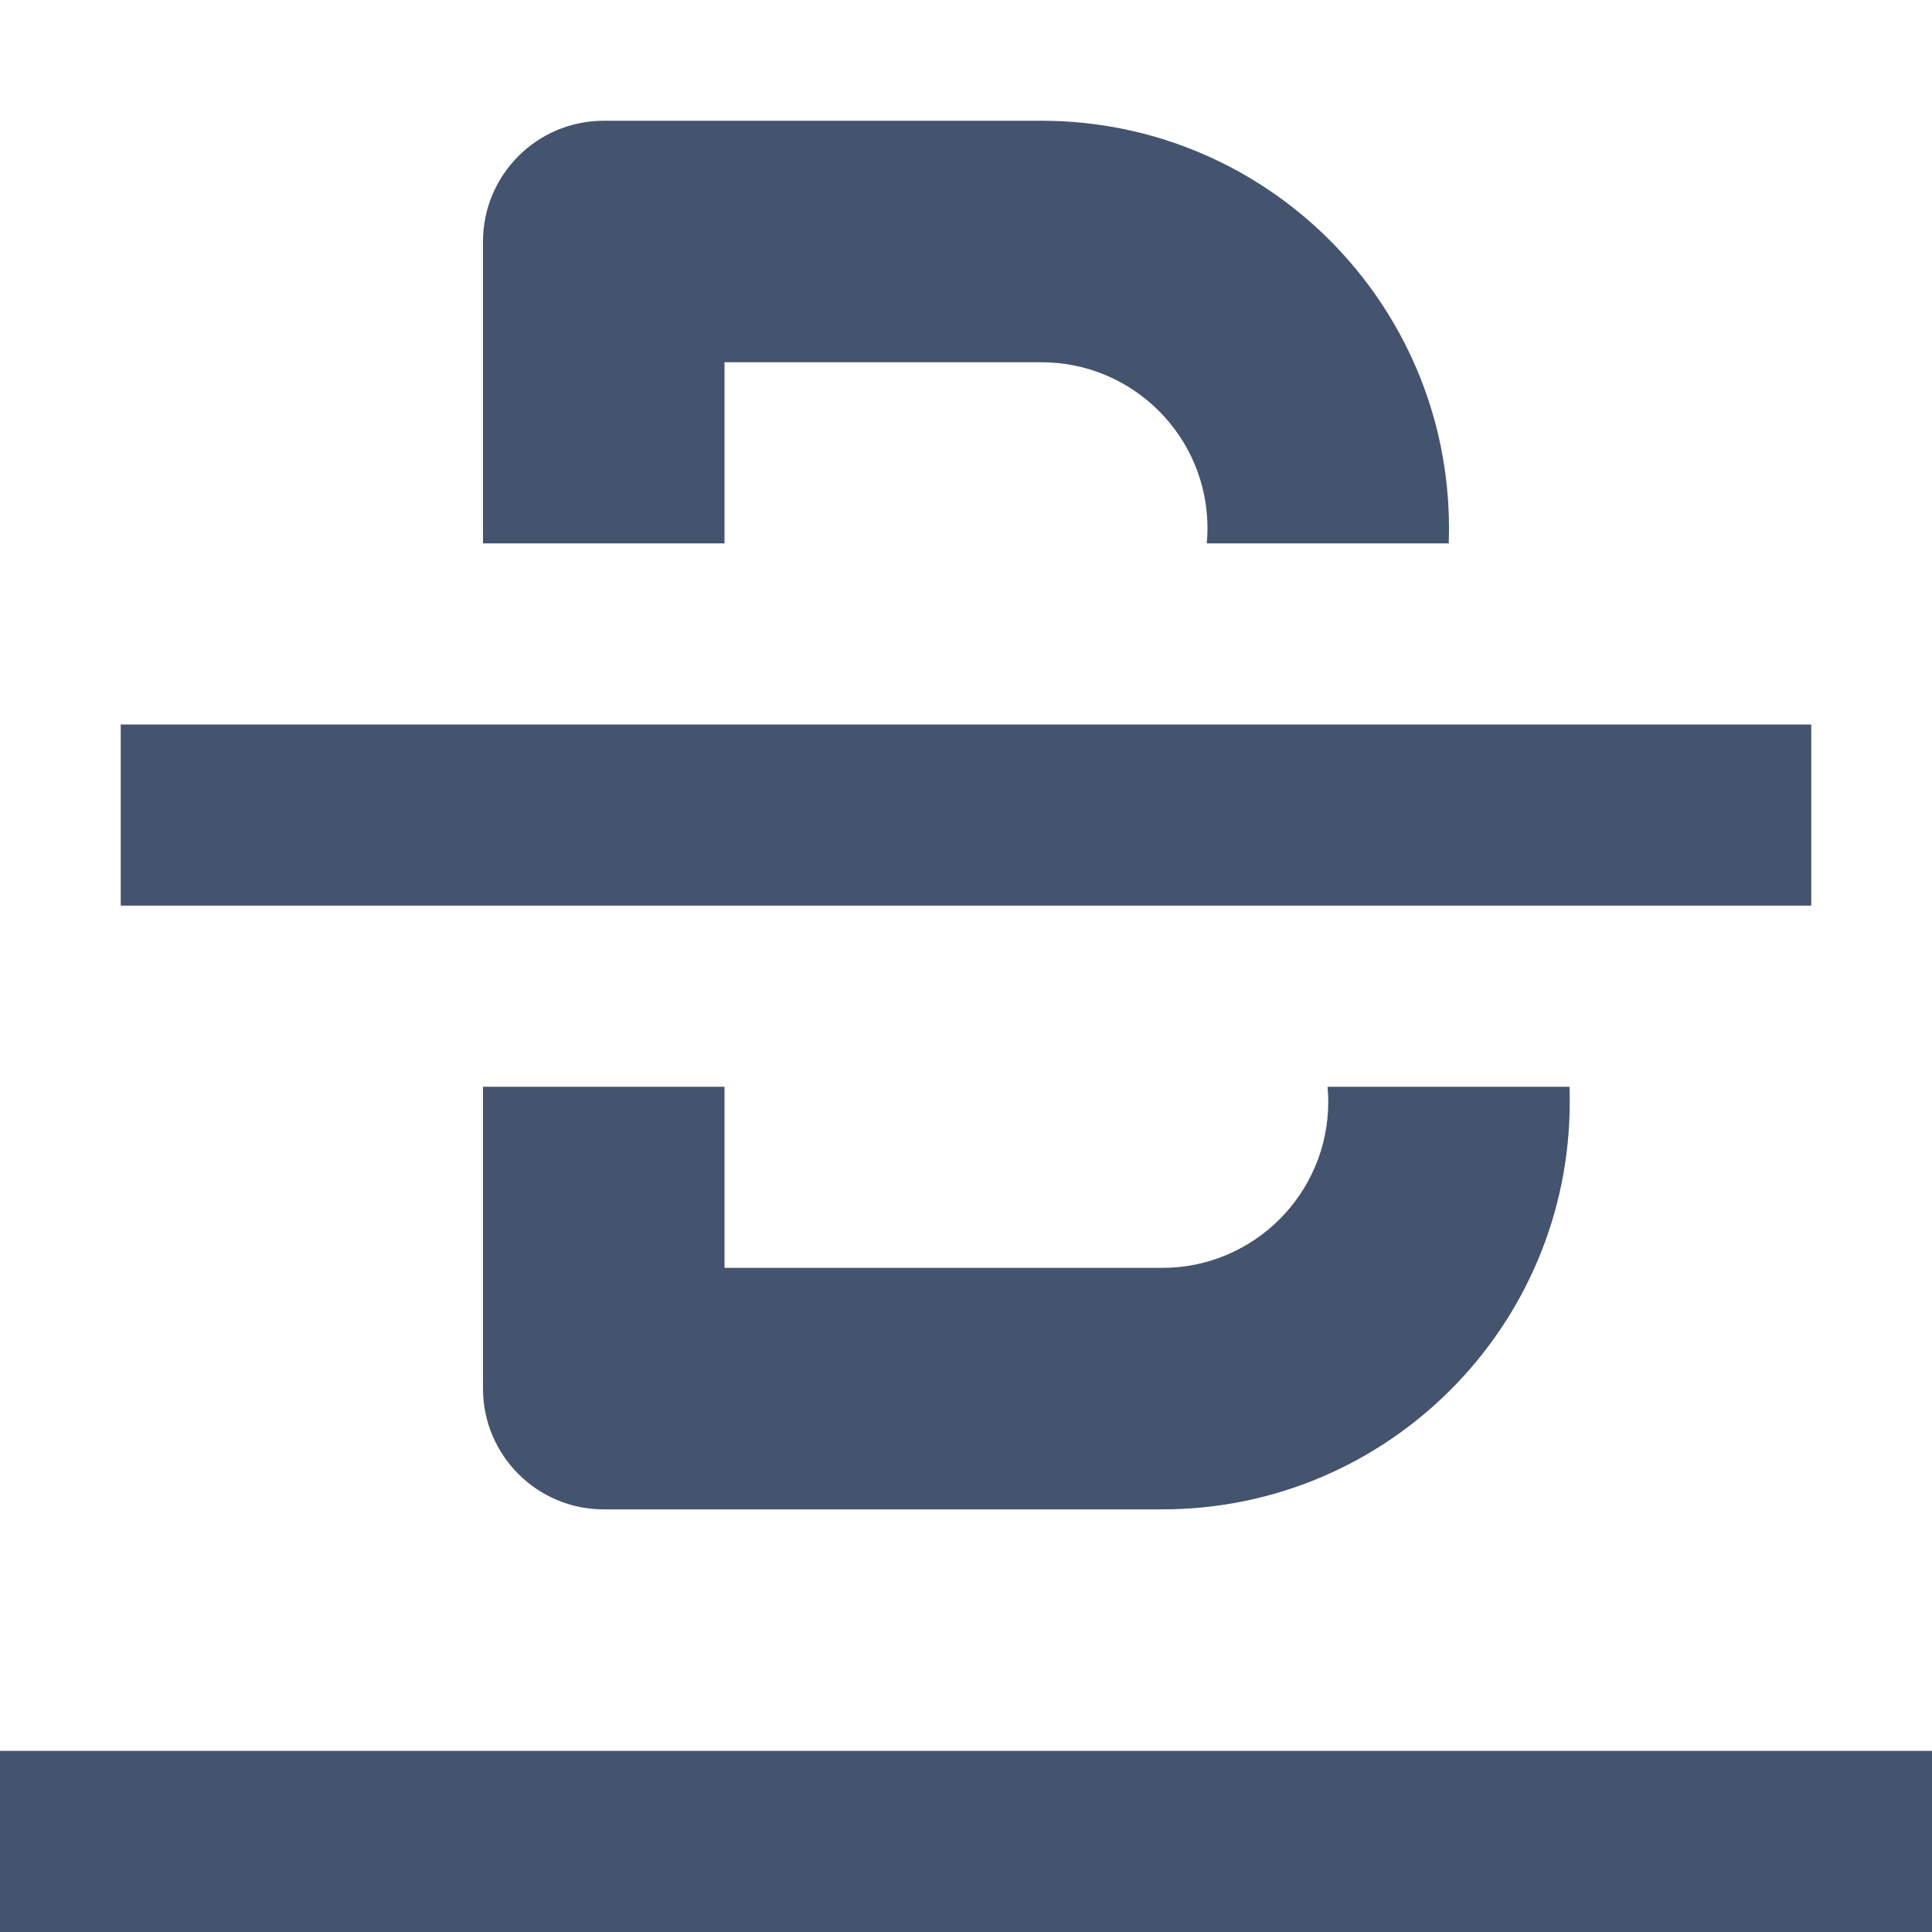 <svg width="16" height="16" viewBox="0 0 16 16" fill="none" xmlns="http://www.w3.org/2000/svg">
<path d="M5 1C4.448 1 4 1.448 4 2V4.5H6V3H8.625C9.384 3 10 3.616 10 4.375C10 4.417 9.998 4.459 9.994 4.5H11.998C11.999 4.459 12 4.417 12 4.375C12 2.511 10.489 1 8.625 1H5Z" fill="#44546F"/>
<path d="M12.998 9H10.994C10.998 9.041 11 9.083 11 9.125C11 9.884 10.384 10.5 9.625 10.5H6V9H4V11.5C4 12.052 4.448 12.5 5 12.5H9.625C11.489 12.5 13 10.989 13 9.125C13 9.083 12.999 9.041 12.998 9Z" fill="#44546F"/>
<path d="M16 16H0V14.5H16V16Z" fill="#44546F"/>
<path d="M15 6H1V7.5H15V6Z" fill="#44546F"/>
</svg>
